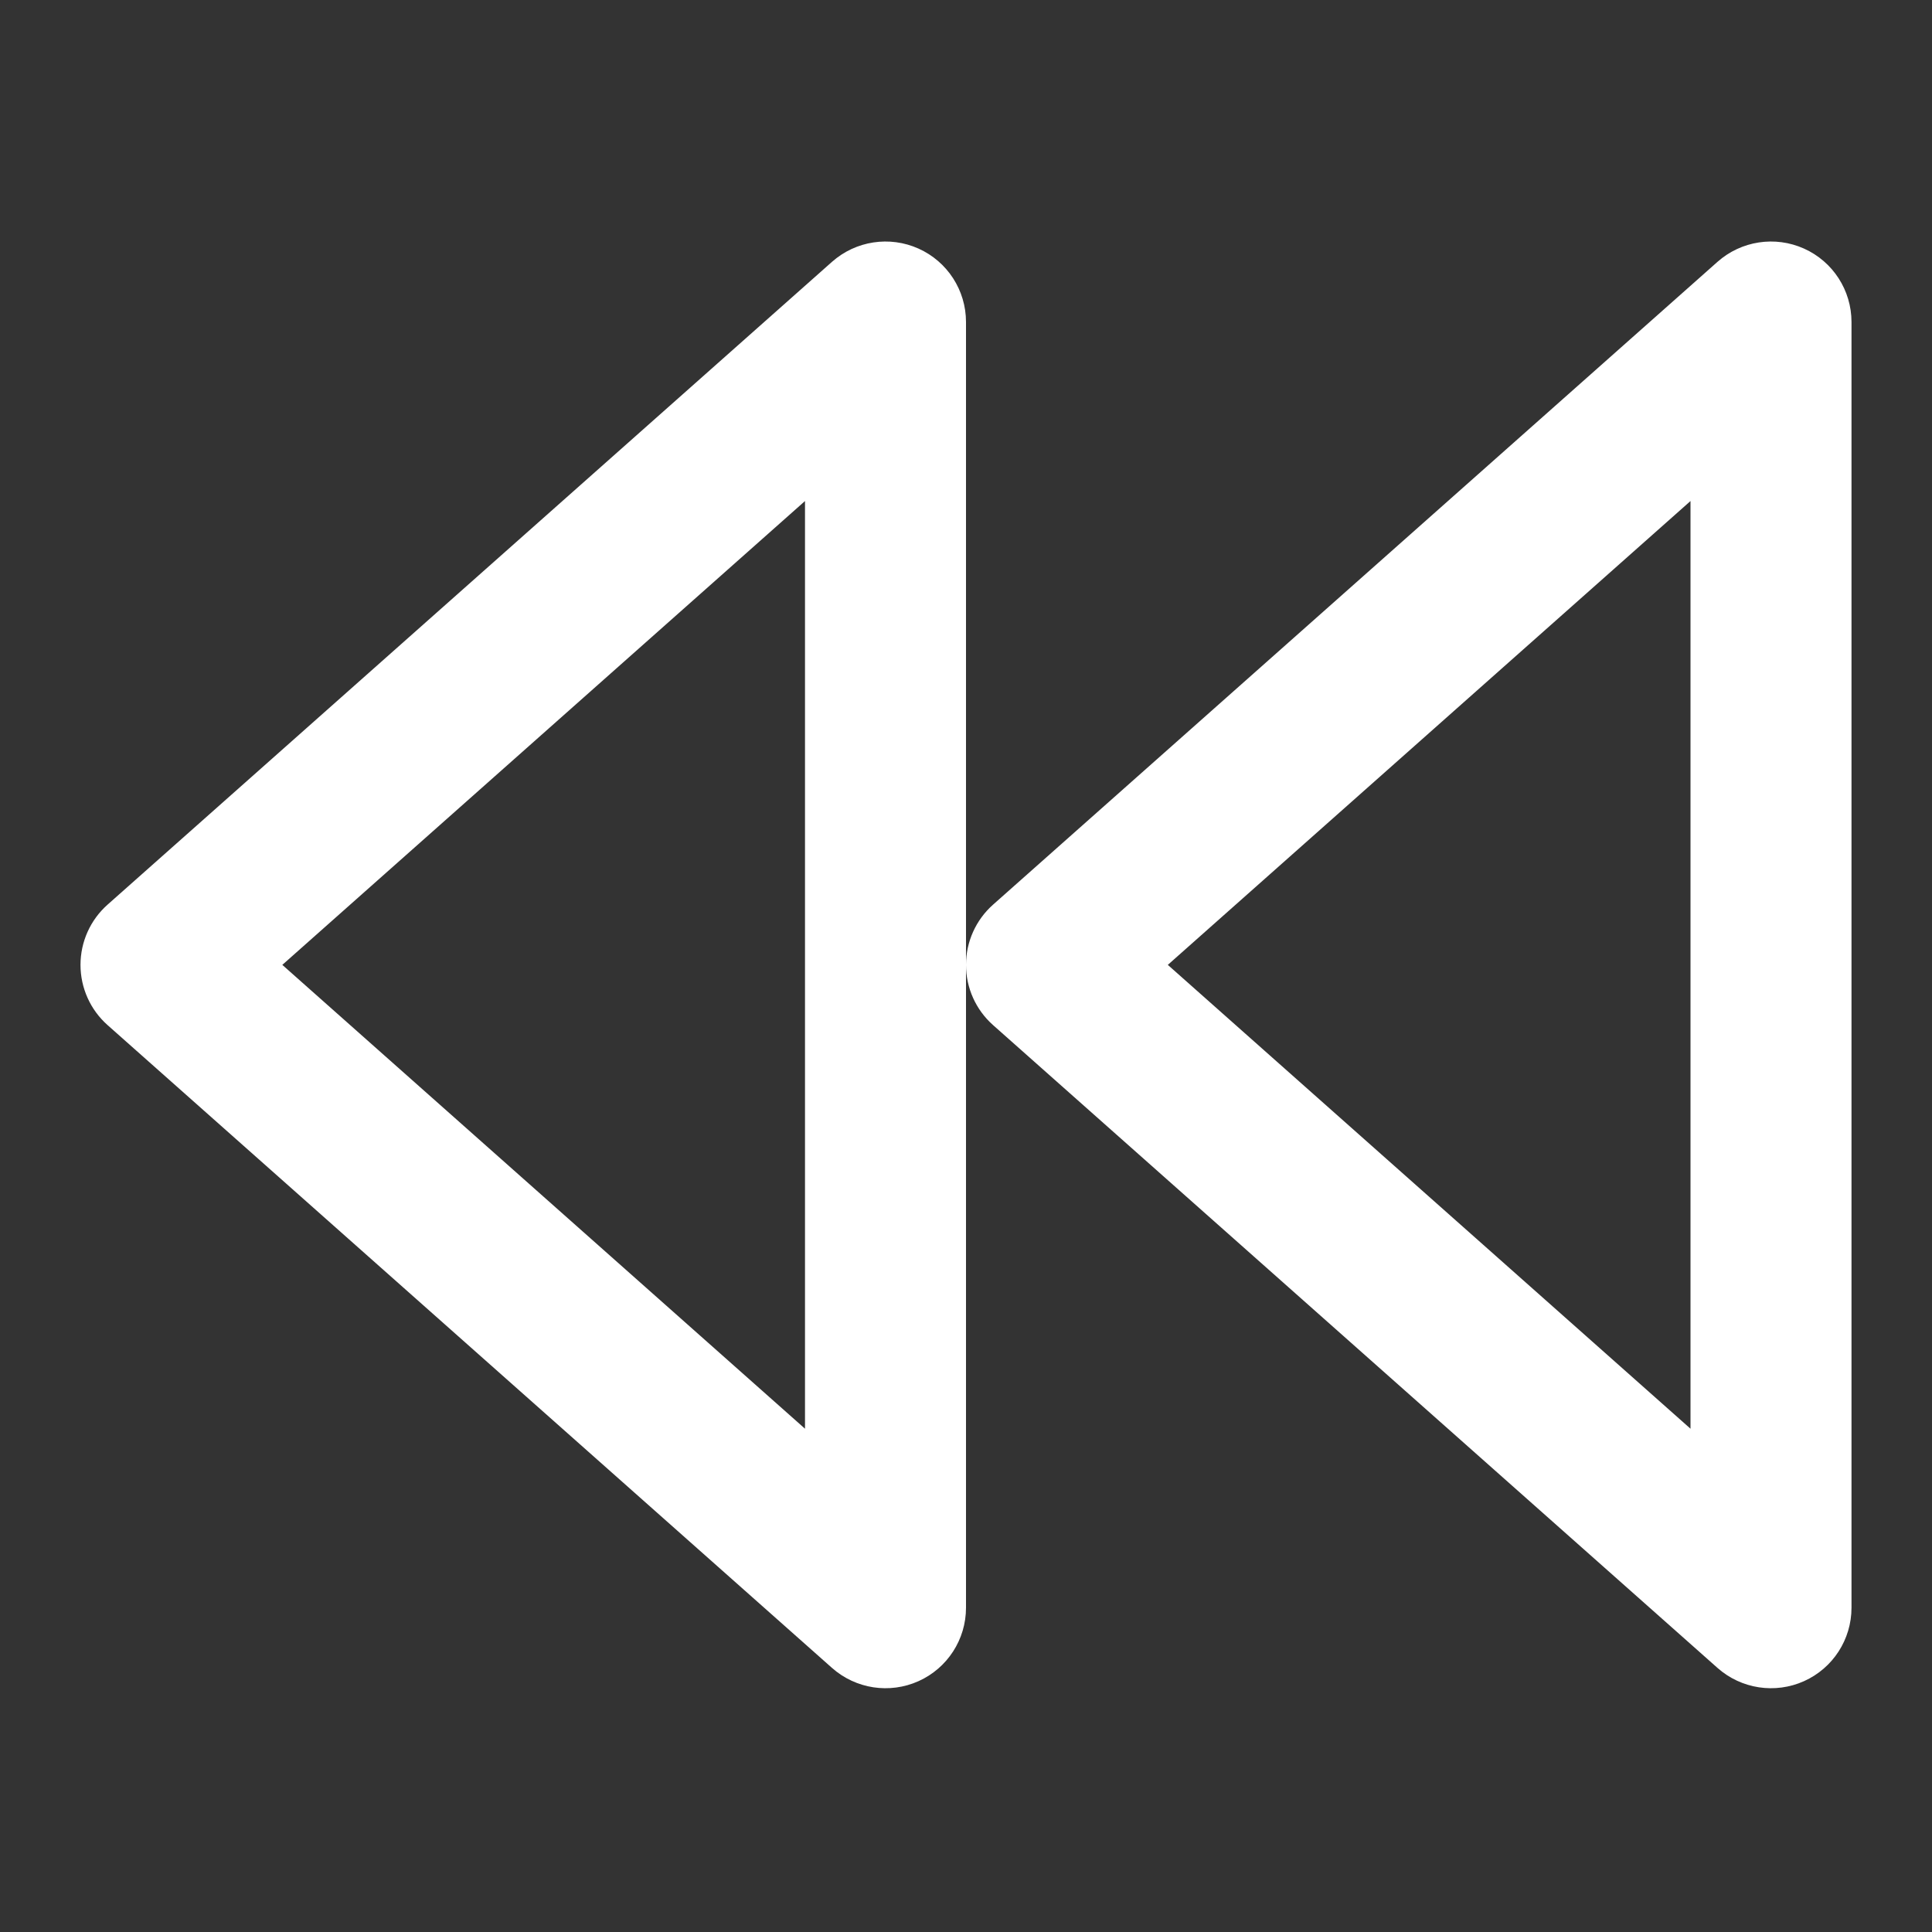 <svg width="24" height="24" viewBox="0 0 24 24" fill="none" xmlns="http://www.w3.org/2000/svg">
<rect x="0" y="0" width="24" height="24" fill="#333333" stroke="none"/>
<path fill-rule="evenodd" clip-rule="evenodd" d="M12 4C12 3.606 11.769 3.249 11.41 3.088C11.051 2.927 10.631 2.991 10.336 3.252L1.336 11.238C1.122 11.428 1 11.7 1 11.986C1 12.272 1.122 12.544 1.336 12.734L10.336 20.72C10.631 20.981 11.051 21.045 11.41 20.884C11.769 20.723 12 20.366 12 19.972V11.986C12 12.272 12.122 12.544 12.336 12.734L21.336 20.72C21.631 20.981 22.051 21.045 22.41 20.884C22.769 20.723 23 20.366 23 19.972V4C23 3.606 22.769 3.249 22.41 3.088C22.051 2.927 21.631 2.991 21.336 3.252L12.336 11.238C12.122 11.428 12 11.7 12 11.986V4ZM10 17.748L3.507 11.986L10 6.224V17.748ZM21 17.748L14.507 11.986L21 6.224V17.748Z" fill="white"/>
</svg>
